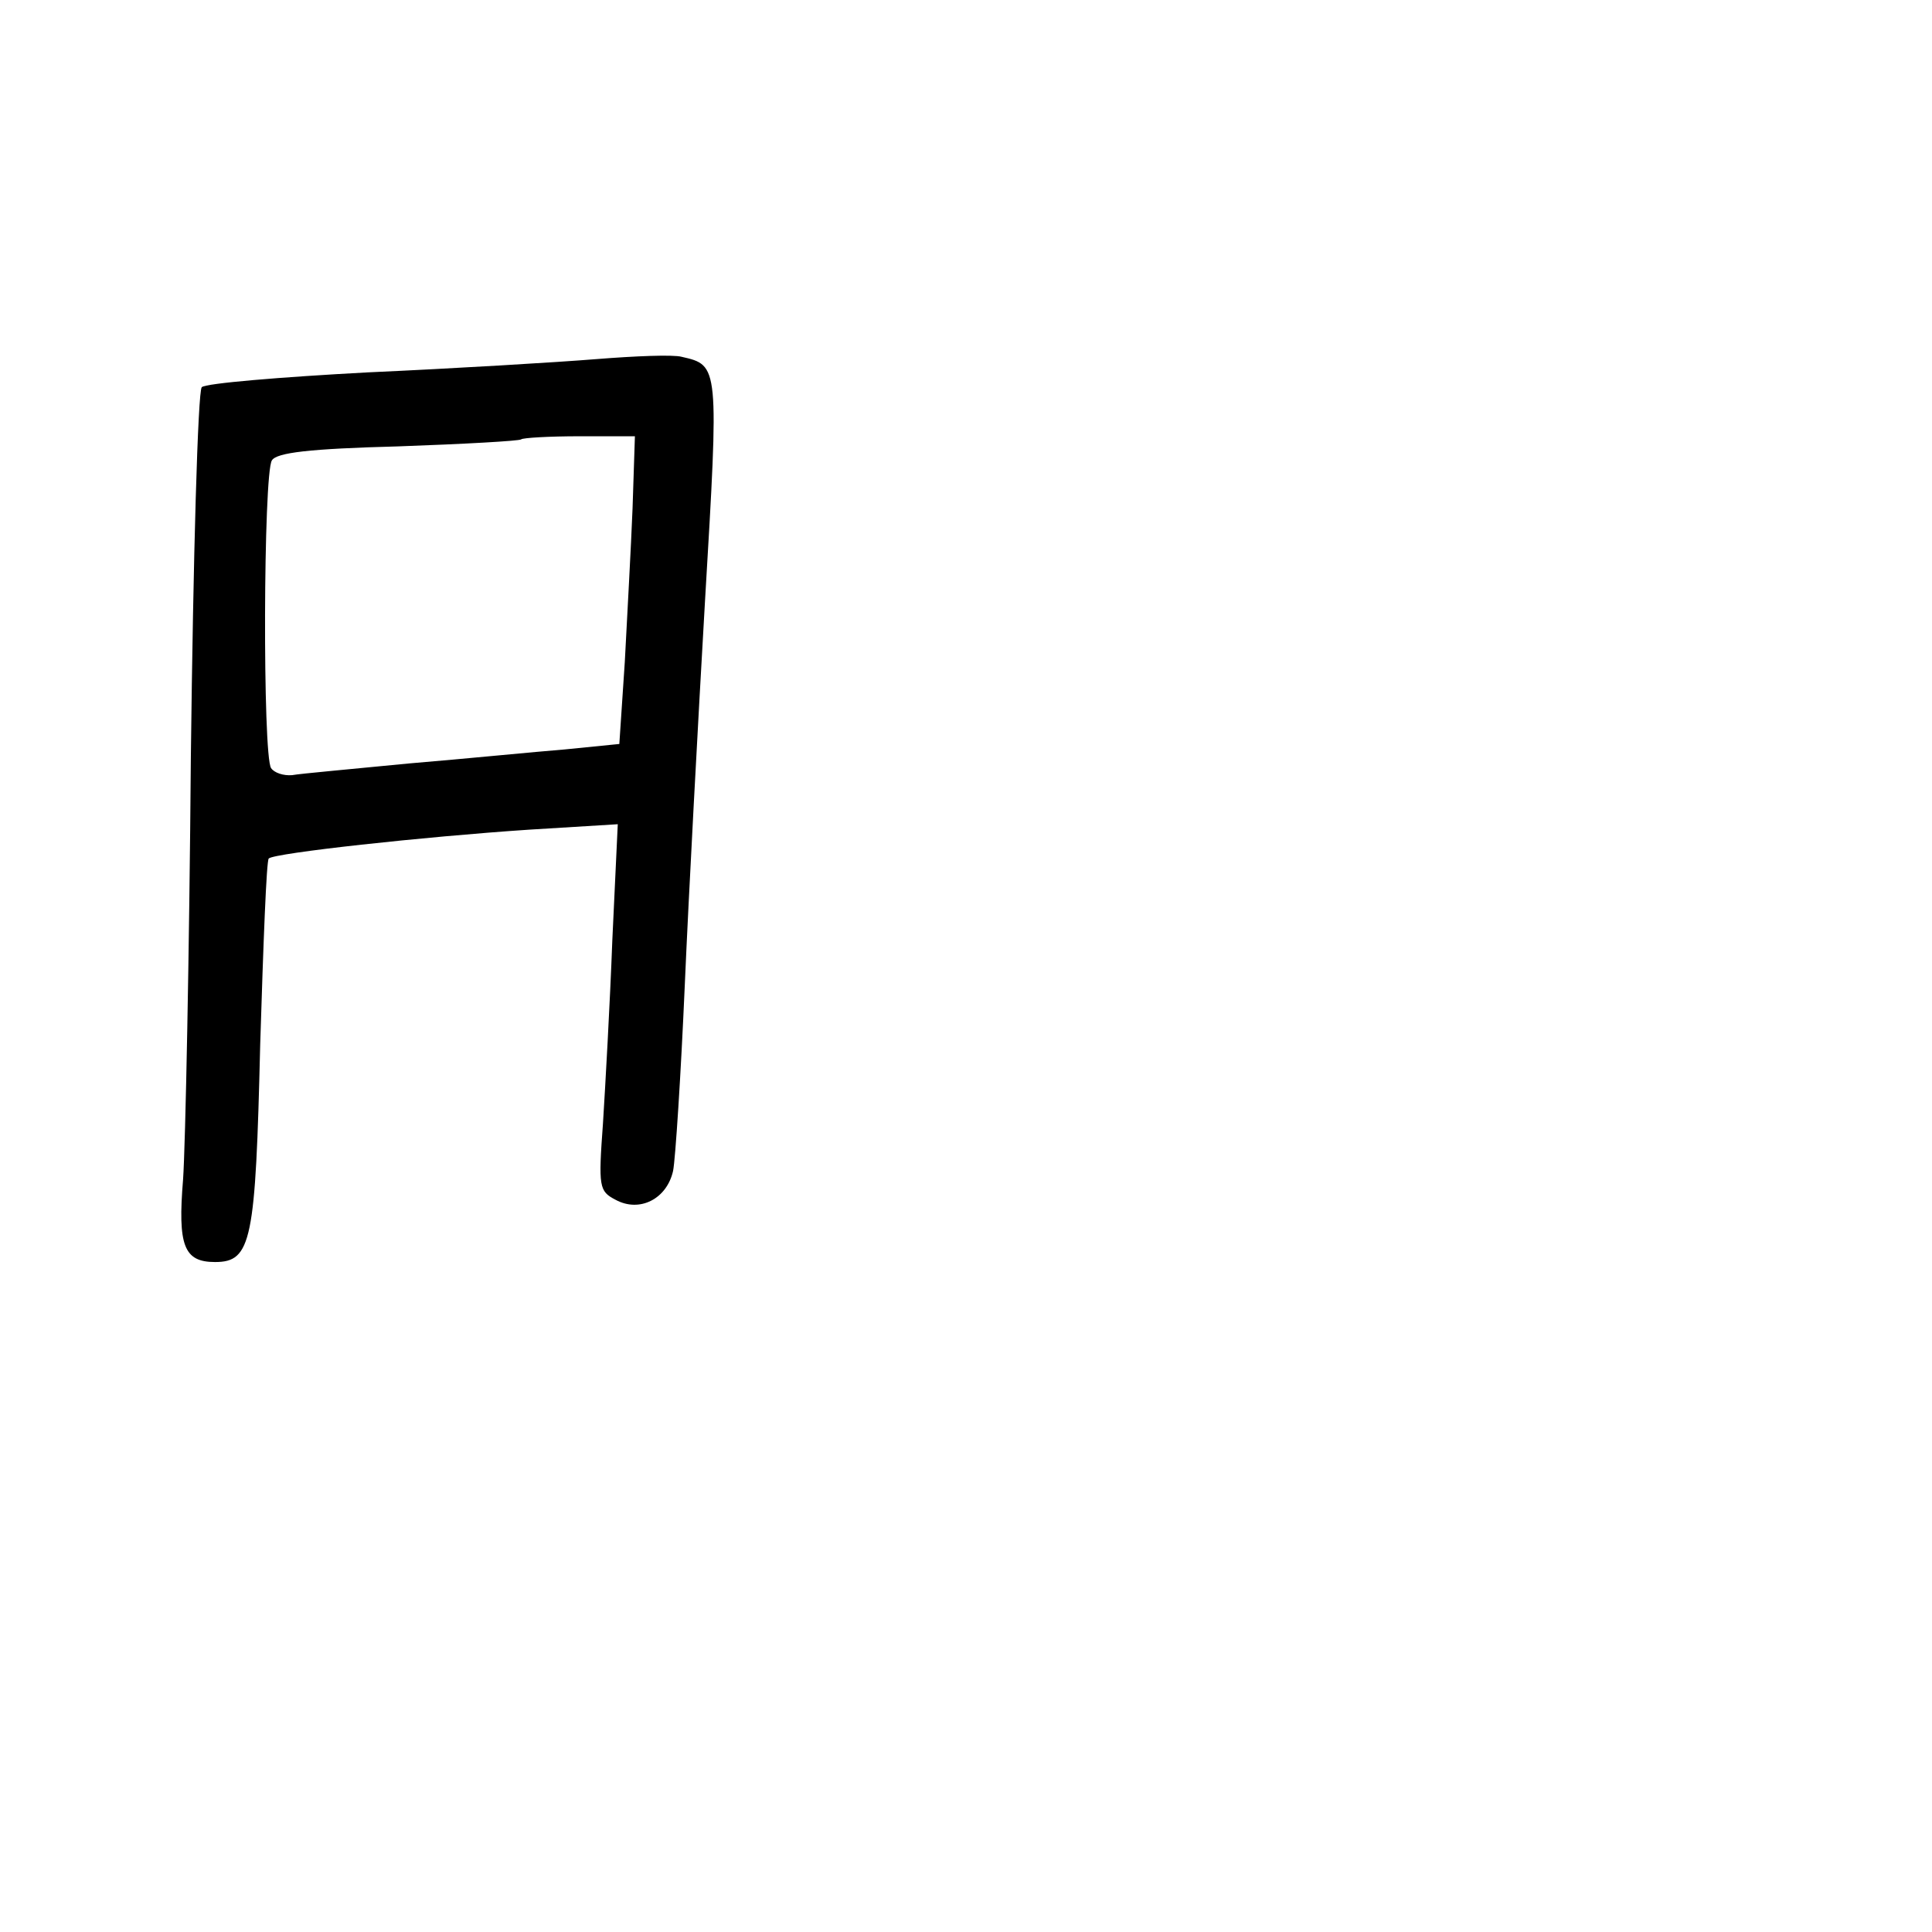<?xml version="1.0" standalone="no"?>
<!DOCTYPE svg PUBLIC "-//W3C//DTD SVG 20010904//EN"
 "http://www.w3.org/TR/2001/REC-SVG-20010904/DTD/svg10.dtd">
<svg version="1.0" xmlns="http://www.w3.org/2000/svg"
 width="248pt" height="248pt" viewBox="0 0 248 248"
 preserveAspectRatio="xMidYMid meet">
<g transform="translate(0,248) scale(0.1,-0.1)"
fill="#000000" stroke="none">
<path d="M765 2019 c-49 -4 -182 -12 -293 -17 -112 -6 -208 -14 -213 -19 -5
-5 -11 -218 -14 -474 -2 -256 -7 -500 -10 -543 -7 -85 1 -106 41 -106 47 0 52
27 58 279 4 129 8 237 11 239 7 7 199 28 334 37 l114 7 -7 -149 c-3 -81 -9
-187 -12 -235 -6 -82 -5 -87 16 -98 31 -17 66 1 74 37 3 15 10 123 15 238 5
116 17 338 26 494 18 303 18 302 -30 313 -11 3 -60 1 -110 -3z m47 -191 c-2
-51 -7 -140 -10 -198 l-7 -105 -70 -7 c-38 -3 -128 -12 -200 -18 -71 -7 -139
-13 -150 -15 -11 -1 -23 3 -27 9 -11 16 -10 378 1 395 6 10 48 15 162 18 85 3
156 7 158 9 2 2 36 4 75 4 l71 0 -3 -92z"/>
</g>
</svg>
